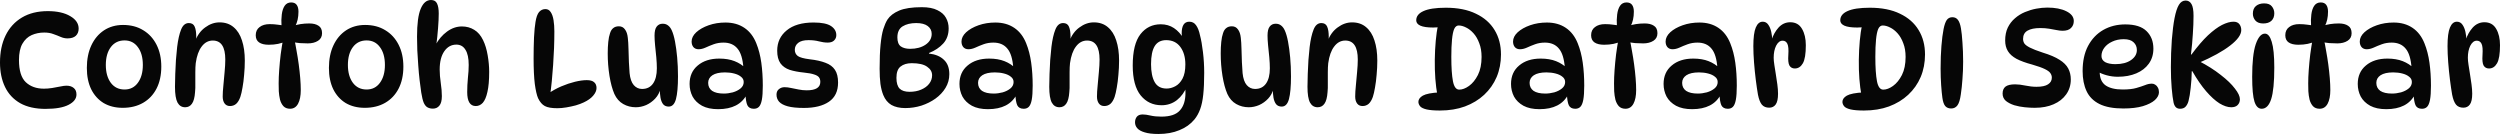 <svg version="1.1" xmlns="http://www.w3.org/2000/svg" xmlns:xlink="http://www.w3.org/1999/xlink" width="304.259" height="16.305" viewBox="0,0,304.259,16.305"><g transform="translate(-87.871,-171.847)"><g data-paper-data="{&quot;isPaintingLayer&quot;:true}" fill="#060606" fill-rule="nonzero" stroke="none" stroke-width="1" stroke-linecap="butt" stroke-linejoin="miter" stroke-miterlimit="10" stroke-dasharray="" stroke-dashoffset="0" style="mix-blend-mode: normal"><path d="M93.432,185.1c-1.243,0 -2.277,-0.231 -3.103,-0.693c-0.825,-0.473 -1.441,-1.133 -1.848,-1.98c-0.407,-0.847 -0.611,-1.837 -0.611,-2.971c0,-1.254 0.226,-2.349 0.677,-3.284c0.462,-0.946 1.128,-1.678 1.997,-2.195c0.869,-0.517 1.914,-0.776 3.136,-0.776c1.144,0 2.057,0.204 2.74,0.611c0.682,0.396 1.023,0.902 1.023,1.518c0,0.363 -0.116,0.655 -0.347,0.875c-0.231,0.209 -0.567,0.314 -1.007,0.314c-0.286,0 -0.567,-0.061 -0.842,-0.182c-0.275,-0.121 -0.572,-0.237 -0.891,-0.347c-0.308,-0.121 -0.677,-0.182 -1.106,-0.182c-0.55,0 -1.062,0.105 -1.535,0.314c-0.462,0.209 -0.836,0.561 -1.122,1.056c-0.275,0.484 -0.413,1.144 -0.413,1.98c0,1.265 0.275,2.162 0.825,2.69c0.561,0.528 1.298,0.792 2.211,0.792c0.319,0 0.655,-0.027 1.007,-0.083c0.352,-0.066 0.682,-0.127 0.99,-0.182c0.308,-0.066 0.556,-0.099 0.743,-0.099c0.374,0 0.671,0.093 0.891,0.281c0.22,0.176 0.33,0.44 0.33,0.792c0,0.506 -0.319,0.924 -0.957,1.254c-0.638,0.33 -1.568,0.495 -2.789,0.495zM102.797,184.968c-0.88,0 -1.65,-0.193 -2.31,-0.578c-0.649,-0.396 -1.155,-0.957 -1.518,-1.683c-0.352,-0.726 -0.528,-1.59 -0.528,-2.591c0,-1.045 0.182,-1.958 0.545,-2.74c0.363,-0.781 0.875,-1.392 1.535,-1.832c0.671,-0.44 1.447,-0.66 2.327,-0.66c0.946,0 1.766,0.215 2.459,0.644c0.693,0.418 1.232,1.007 1.617,1.766c0.385,0.759 0.578,1.645 0.578,2.657c0,1.034 -0.193,1.925 -0.578,2.674c-0.385,0.748 -0.93,1.326 -1.634,1.733c-0.704,0.407 -1.535,0.611 -2.492,0.611zM103.028,182.74c0.682,0 1.221,-0.27 1.617,-0.809c0.407,-0.55 0.611,-1.276 0.611,-2.178c0,-0.913 -0.204,-1.639 -0.611,-2.178c-0.396,-0.539 -0.935,-0.809 -1.617,-0.809c-0.704,0 -1.26,0.27 -1.667,0.809c-0.407,0.539 -0.611,1.265 -0.611,2.178c0,0.902 0.203,1.628 0.611,2.178c0.407,0.539 0.963,0.809 1.667,0.809zM110.849,174.653c0.352,0 0.589,0.143 0.71,0.429c0.132,0.286 0.198,0.71 0.198,1.271c0,0.132 -0.011,0.275 -0.033,0.429c-0.011,0.143 -0.033,0.275 -0.066,0.396l-0.033,-0.33c0.264,-0.715 0.671,-1.271 1.221,-1.667c0.55,-0.407 1.133,-0.611 1.749,-0.611c0.682,0 1.249,0.193 1.7,0.578c0.462,0.385 0.803,0.924 1.023,1.617c0.231,0.693 0.347,1.513 0.347,2.459c0,0.583 -0.027,1.161 -0.083,1.733c-0.044,0.561 -0.11,1.078 -0.198,1.551c-0.077,0.462 -0.165,0.842 -0.264,1.139c-0.132,0.374 -0.303,0.655 -0.512,0.842c-0.209,0.176 -0.457,0.264 -0.743,0.264c-0.286,0 -0.506,-0.105 -0.66,-0.314c-0.154,-0.209 -0.231,-0.49 -0.231,-0.842c0,-0.374 0.027,-0.825 0.083,-1.353c0.055,-0.539 0.105,-1.084 0.149,-1.634c0.055,-0.561 0.083,-1.067 0.083,-1.518c0,-1.54 -0.506,-2.31 -1.518,-2.31c-0.539,0 -0.99,0.242 -1.353,0.726c-0.363,0.473 -0.605,1.15 -0.726,2.03c-0.033,0.297 -0.05,0.666 -0.05,1.106c0,0.44 0,0.88 0,1.32c0.011,0.429 0,0.792 -0.033,1.089c-0.044,0.66 -0.171,1.133 -0.38,1.419c-0.198,0.286 -0.473,0.429 -0.825,0.429c-0.407,0 -0.715,-0.187 -0.924,-0.561c-0.209,-0.385 -0.314,-1.029 -0.314,-1.931c0,-0.462 0.011,-0.979 0.033,-1.551c0.022,-0.572 0.05,-1.144 0.083,-1.716c0.044,-0.583 0.093,-1.111 0.149,-1.584c0.11,-0.891 0.27,-1.595 0.479,-2.112c0.209,-0.528 0.523,-0.792 0.941,-0.792zM122.462,174.983h-0.33c-0.033,-0.484 -0.022,-0.941 0.033,-1.37c0.055,-0.44 0.17,-0.792 0.347,-1.056c0.187,-0.275 0.451,-0.413 0.792,-0.413c0.308,0 0.534,0.099 0.677,0.297c0.143,0.198 0.215,0.473 0.215,0.825c0,0.693 -0.132,1.287 -0.396,1.782l-0.297,-0.033c0.594,-0.209 1.265,-0.314 2.013,-0.314c0.473,0 0.847,0.094 1.122,0.281c0.286,0.176 0.429,0.479 0.429,0.908c0,0.407 -0.165,0.715 -0.495,0.924c-0.33,0.209 -0.743,0.314 -1.238,0.314c-0.297,0 -0.616,-0.011 -0.957,-0.033c-0.33,-0.033 -0.655,-0.083 -0.974,-0.149l0.281,-0.347c0.099,0.418 0.193,0.897 0.281,1.436c0.099,0.528 0.187,1.078 0.264,1.65c0.077,0.572 0.137,1.128 0.182,1.667c0.044,0.539 0.066,1.023 0.066,1.452c0,0.704 -0.11,1.26 -0.33,1.667c-0.22,0.407 -0.545,0.611 -0.974,0.611c-0.341,0 -0.611,-0.105 -0.809,-0.314c-0.187,-0.209 -0.325,-0.473 -0.413,-0.792c-0.077,-0.33 -0.127,-0.671 -0.149,-1.023c-0.011,-0.352 -0.017,-0.671 -0.017,-0.957c0,-0.484 0.022,-1.029 0.066,-1.634c0.044,-0.616 0.104,-1.249 0.182,-1.898c0.088,-0.649 0.187,-1.276 0.297,-1.881l0.33,0.281c-0.561,0.286 -1.254,0.429 -2.079,0.429c-0.506,0 -0.897,-0.094 -1.172,-0.281c-0.275,-0.187 -0.413,-0.479 -0.413,-0.875c0,-0.429 0.154,-0.759 0.462,-0.99c0.308,-0.242 0.721,-0.363 1.238,-0.363c0.341,0 0.66,0.022 0.957,0.066c0.308,0.033 0.578,0.077 0.809,0.132zM132.258,184.968c-0.88,0 -1.65,-0.193 -2.31,-0.578c-0.649,-0.396 -1.155,-0.957 -1.518,-1.683c-0.352,-0.726 -0.528,-1.59 -0.528,-2.591c0,-1.045 0.182,-1.958 0.545,-2.74c0.363,-0.781 0.875,-1.392 1.535,-1.832c0.671,-0.44 1.447,-0.66 2.327,-0.66c0.946,0 1.766,0.215 2.459,0.644c0.693,0.418 1.232,1.007 1.617,1.766c0.385,0.759 0.578,1.645 0.578,2.657c0,1.034 -0.193,1.925 -0.578,2.674c-0.385,0.748 -0.93,1.326 -1.634,1.733c-0.704,0.407 -1.535,0.611 -2.492,0.611zM132.489,182.74c0.682,0 1.221,-0.27 1.617,-0.809c0.407,-0.55 0.611,-1.276 0.611,-2.178c0,-0.913 -0.204,-1.639 -0.611,-2.178c-0.396,-0.539 -0.935,-0.809 -1.617,-0.809c-0.704,0 -1.26,0.27 -1.667,0.809c-0.407,0.539 -0.611,1.265 -0.611,2.178c0,0.902 0.204,1.628 0.611,2.178c0.407,0.539 0.963,0.809 1.667,0.809zM140.326,171.847c0.352,0 0.594,0.138 0.726,0.413c0.143,0.275 0.215,0.688 0.215,1.238c0,0.473 -0.027,1.067 -0.083,1.782c-0.055,0.715 -0.127,1.403 -0.215,2.063h-0.099c0.363,-0.682 0.831,-1.232 1.403,-1.65c0.572,-0.418 1.177,-0.627 1.815,-0.627c0.561,0 1.062,0.138 1.502,0.413c0.44,0.264 0.798,0.682 1.073,1.254c0.253,0.517 0.44,1.133 0.561,1.848c0.121,0.704 0.182,1.375 0.182,2.013c0,1.023 -0.071,1.837 -0.215,2.443c-0.132,0.605 -0.319,1.045 -0.561,1.32c-0.242,0.264 -0.528,0.396 -0.858,0.396c-0.693,0 -1.04,-0.567 -1.04,-1.7c0,-0.55 0.028,-1.117 0.083,-1.7c0.066,-0.583 0.099,-1.117 0.099,-1.601c0,-0.825 -0.132,-1.441 -0.396,-1.848c-0.253,-0.418 -0.622,-0.627 -1.106,-0.627c-0.605,0 -1.095,0.27 -1.469,0.809c-0.374,0.539 -0.561,1.282 -0.561,2.228c0,0.495 0.044,1.04 0.132,1.634c0.088,0.583 0.132,1.117 0.132,1.601c0,0.539 -0.104,0.93 -0.314,1.172c-0.198,0.231 -0.457,0.347 -0.776,0.347c-0.242,0 -0.457,-0.05 -0.644,-0.149c-0.176,-0.088 -0.33,-0.27 -0.462,-0.545c-0.121,-0.286 -0.226,-0.71 -0.314,-1.271c-0.066,-0.429 -0.132,-0.93 -0.198,-1.502c-0.066,-0.572 -0.121,-1.172 -0.165,-1.799c-0.044,-0.627 -0.083,-1.238 -0.116,-1.832c-0.022,-0.605 -0.033,-1.155 -0.033,-1.65c0,-1.562 0.149,-2.696 0.446,-3.4c0.297,-0.715 0.715,-1.073 1.254,-1.073zM155.683,185.017c-0.671,0 -1.172,-0.088 -1.502,-0.264c-0.33,-0.176 -0.605,-0.495 -0.825,-0.957c-0.154,-0.352 -0.286,-0.924 -0.396,-1.716c-0.099,-0.803 -0.149,-1.843 -0.149,-3.119c0,-0.891 0.017,-1.744 0.05,-2.558c0.044,-0.814 0.104,-1.441 0.182,-1.881c0.088,-0.561 0.231,-0.963 0.429,-1.205c0.209,-0.242 0.468,-0.363 0.776,-0.363c0.275,0 0.49,0.121 0.644,0.363c0.165,0.242 0.281,0.572 0.347,0.99c0.066,0.407 0.099,0.858 0.099,1.353c0,1.342 -0.05,2.701 -0.149,4.076c-0.088,1.375 -0.215,2.641 -0.38,3.796l-0.215,-0.297c0.495,-0.341 1.023,-0.633 1.584,-0.875c0.572,-0.242 1.128,-0.429 1.667,-0.561c0.55,-0.132 1.029,-0.198 1.436,-0.198c0.407,0 0.704,0.083 0.891,0.248c0.198,0.165 0.297,0.402 0.297,0.71c0,0.308 -0.138,0.622 -0.413,0.941c-0.264,0.308 -0.644,0.578 -1.139,0.809c-0.275,0.132 -0.6,0.253 -0.974,0.363c-0.374,0.099 -0.759,0.182 -1.155,0.248c-0.385,0.066 -0.754,0.099 -1.106,0.099zM169.261,184.819c-0.297,0 -0.528,-0.099 -0.693,-0.297c-0.154,-0.209 -0.259,-0.473 -0.314,-0.792c-0.055,-0.33 -0.083,-0.677 -0.083,-1.04l0.083,-0.066c-0.11,0.473 -0.325,0.88 -0.644,1.221c-0.319,0.341 -0.688,0.605 -1.106,0.792c-0.418,0.176 -0.836,0.264 -1.254,0.264c-0.561,0 -1.073,-0.132 -1.535,-0.396c-0.462,-0.264 -0.82,-0.671 -1.073,-1.221c-0.253,-0.583 -0.451,-1.315 -0.594,-2.195c-0.143,-0.891 -0.215,-1.804 -0.215,-2.74c0,-0.506 0.022,-0.974 0.066,-1.403c0.044,-0.429 0.116,-0.781 0.215,-1.056c0.088,-0.286 0.22,-0.495 0.396,-0.627c0.176,-0.143 0.402,-0.215 0.677,-0.215c0.319,0 0.567,0.127 0.743,0.38c0.187,0.242 0.303,0.583 0.347,1.023c0.044,0.363 0.072,0.814 0.083,1.353c0.022,0.528 0.039,1.062 0.05,1.601c0.022,0.528 0.05,0.974 0.083,1.337c0.066,0.66 0.237,1.15 0.512,1.469c0.275,0.308 0.611,0.462 1.007,0.462c0.583,0 1.029,-0.22 1.337,-0.66c0.308,-0.44 0.462,-1.056 0.462,-1.848c0,-0.396 -0.022,-0.842 -0.066,-1.337c-0.044,-0.506 -0.093,-0.996 -0.149,-1.469c-0.044,-0.473 -0.066,-0.864 -0.066,-1.172c0,-0.517 0.088,-0.886 0.264,-1.106c0.176,-0.231 0.418,-0.347 0.726,-0.347c0.264,0 0.484,0.072 0.66,0.215c0.187,0.143 0.336,0.341 0.446,0.594c0.153,0.33 0.286,0.781 0.396,1.353c0.11,0.572 0.198,1.221 0.264,1.947c0.066,0.726 0.099,1.491 0.099,2.294c0,1.232 -0.083,2.156 -0.248,2.773c-0.165,0.605 -0.457,0.908 -0.875,0.908zM179.603,185.083c-0.375,0 -0.633,-0.143 -0.776,-0.429c-0.132,-0.297 -0.21,-0.765 -0.231,-1.403l0.165,0.083c-0.616,1.199 -1.782,1.799 -3.499,1.799c-0.781,0 -1.431,-0.138 -1.947,-0.413c-0.517,-0.286 -0.903,-0.66 -1.155,-1.122c-0.243,-0.473 -0.363,-0.985 -0.363,-1.535c0,-0.946 0.33,-1.694 0.99,-2.244c0.66,-0.561 1.535,-0.842 2.624,-0.842c0.715,0 1.337,0.105 1.865,0.314c0.528,0.209 0.979,0.501 1.353,0.875l-0.281,-0.033c-0.078,-1.111 -0.319,-1.903 -0.726,-2.376c-0.396,-0.484 -0.963,-0.726 -1.7,-0.726c-0.429,0 -0.825,0.066 -1.188,0.198c-0.363,0.132 -0.699,0.27 -1.007,0.413c-0.297,0.132 -0.578,0.198 -0.842,0.198c-0.264,0 -0.474,-0.088 -0.627,-0.264c-0.144,-0.176 -0.215,-0.402 -0.215,-0.677c0,-0.396 0.186,-0.77 0.561,-1.122c0.385,-0.352 0.891,-0.638 1.518,-0.858c0.627,-0.22 1.309,-0.33 2.046,-0.33c0.891,0 1.655,0.215 2.294,0.644c0.638,0.429 1.122,1.056 1.452,1.881c0.286,0.704 0.489,1.491 0.611,2.36c0.12,0.869 0.181,1.799 0.181,2.789c0,0.748 -0.038,1.326 -0.115,1.733c-0.078,0.407 -0.198,0.693 -0.363,0.858c-0.154,0.154 -0.363,0.231 -0.627,0.231zM175.956,183.235c0.363,0 0.731,-0.05 1.106,-0.149c0.374,-0.11 0.687,-0.27 0.941,-0.479c0.253,-0.209 0.38,-0.468 0.38,-0.776c0,-0.264 -0.111,-0.479 -0.33,-0.644c-0.21,-0.176 -0.49,-0.308 -0.842,-0.396c-0.342,-0.088 -0.71,-0.132 -1.106,-0.132c-0.672,0 -1.183,0.116 -1.535,0.347c-0.342,0.231 -0.512,0.539 -0.512,0.924c0,0.418 0.159,0.743 0.479,0.974c0.33,0.22 0.803,0.33 1.419,0.33zM186.897,174.587c0.979,0 1.683,0.143 2.112,0.429c0.429,0.286 0.644,0.655 0.644,1.106c0,0.264 -0.093,0.484 -0.281,0.66c-0.176,0.165 -0.429,0.248 -0.759,0.248c-0.341,0 -0.699,-0.05 -1.073,-0.149c-0.363,-0.099 -0.786,-0.149 -1.271,-0.149c-0.561,0 -0.979,0.11 -1.254,0.33c-0.275,0.22 -0.413,0.501 -0.413,0.842c0,0.319 0.121,0.572 0.363,0.759c0.253,0.176 0.732,0.308 1.436,0.396c0.781,0.088 1.425,0.231 1.931,0.429c0.517,0.187 0.902,0.473 1.155,0.858c0.253,0.374 0.38,0.891 0.38,1.551c0,1.045 -0.369,1.821 -1.106,2.327c-0.737,0.506 -1.755,0.759 -3.053,0.759c-0.825,0 -1.48,-0.066 -1.964,-0.198c-0.484,-0.132 -0.836,-0.319 -1.056,-0.561c-0.209,-0.242 -0.314,-0.528 -0.314,-0.858c0,-0.286 0.093,-0.506 0.281,-0.66c0.198,-0.165 0.429,-0.248 0.693,-0.248c0.253,0 0.522,0.033 0.809,0.099c0.286,0.055 0.588,0.116 0.908,0.182c0.319,0.066 0.649,0.099 0.99,0.099c1.1,0 1.65,-0.341 1.65,-1.023c0,-0.231 -0.055,-0.418 -0.165,-0.561c-0.11,-0.143 -0.308,-0.259 -0.594,-0.347c-0.286,-0.099 -0.704,-0.176 -1.254,-0.231c-0.66,-0.066 -1.232,-0.176 -1.716,-0.33c-0.484,-0.165 -0.858,-0.429 -1.122,-0.792c-0.264,-0.374 -0.396,-0.886 -0.396,-1.535c0,-1.023 0.385,-1.848 1.155,-2.476c0.77,-0.638 1.865,-0.957 3.284,-0.957zM198.06,185.001c-0.682,0 -1.249,-0.127 -1.7,-0.38c-0.441,-0.264 -0.771,-0.666 -0.99,-1.205c-0.154,-0.374 -0.27,-0.825 -0.347,-1.353c-0.066,-0.539 -0.099,-1.155 -0.099,-1.848c0,-1.188 0.038,-2.167 0.116,-2.938c0.077,-0.781 0.186,-1.408 0.33,-1.881c0.153,-0.484 0.324,-0.875 0.512,-1.172c0.297,-0.451 0.77,-0.814 1.419,-1.089c0.649,-0.275 1.568,-0.413 2.756,-0.413c0.792,0 1.424,0.121 1.898,0.363c0.484,0.231 0.83,0.539 1.04,0.924c0.219,0.385 0.33,0.814 0.33,1.287c0,0.748 -0.22,1.364 -0.66,1.848c-0.441,0.484 -1.018,0.869 -1.733,1.155v0.066c0.781,0.088 1.386,0.341 1.815,0.759c0.44,0.407 0.66,0.99 0.66,1.749c0,0.605 -0.154,1.161 -0.462,1.667c-0.297,0.495 -0.705,0.93 -1.221,1.304c-0.507,0.363 -1.079,0.649 -1.716,0.858c-0.639,0.198 -1.287,0.297 -1.947,0.297zM198.571,183.02c0.528,0 0.995,-0.088 1.403,-0.264c0.418,-0.176 0.743,-0.413 0.974,-0.71c0.242,-0.308 0.363,-0.655 0.363,-1.04c0,-0.418 -0.204,-0.765 -0.611,-1.04c-0.396,-0.286 -1.018,-0.429 -1.865,-0.429c-0.573,0 -1.029,0.138 -1.37,0.413c-0.33,0.264 -0.495,0.721 -0.495,1.37c0,0.616 0.132,1.056 0.396,1.32c0.264,0.253 0.665,0.38 1.205,0.38zM198.637,177.789c0.748,0 1.37,-0.165 1.865,-0.495c0.506,-0.341 0.759,-0.781 0.759,-1.32c0,-0.396 -0.16,-0.715 -0.479,-0.957c-0.319,-0.242 -0.787,-0.363 -1.403,-0.363c-0.672,0 -1.221,0.132 -1.65,0.396c-0.429,0.264 -0.644,0.715 -0.644,1.353c0,0.517 0.137,0.88 0.413,1.089c0.286,0.198 0.665,0.297 1.139,0.297zM212.448,185.083c-0.374,0 -0.632,-0.143 -0.776,-0.429c-0.132,-0.297 -0.209,-0.765 -0.231,-1.403l0.165,0.083c-0.616,1.199 -1.782,1.799 -3.499,1.799c-0.781,0 -1.43,-0.138 -1.947,-0.413c-0.517,-0.286 -0.902,-0.66 -1.155,-1.122c-0.242,-0.473 -0.363,-0.985 -0.363,-1.535c0,-0.946 0.33,-1.694 0.99,-2.244c0.66,-0.561 1.535,-0.842 2.624,-0.842c0.715,0 1.337,0.105 1.865,0.314c0.528,0.209 0.979,0.501 1.353,0.875l-0.281,-0.033c-0.077,-1.111 -0.319,-1.903 -0.726,-2.376c-0.396,-0.484 -0.962,-0.726 -1.7,-0.726c-0.429,0 -0.825,0.066 -1.188,0.198c-0.363,0.132 -0.698,0.27 -1.007,0.413c-0.297,0.132 -0.578,0.198 -0.842,0.198c-0.264,0 -0.473,-0.088 -0.627,-0.264c-0.143,-0.176 -0.215,-0.402 -0.215,-0.677c0,-0.396 0.187,-0.77 0.561,-1.122c0.385,-0.352 0.891,-0.638 1.518,-0.858c0.627,-0.22 1.31,-0.33 2.046,-0.33c0.891,0 1.656,0.215 2.294,0.644c0.639,0.429 1.122,1.056 1.452,1.881c0.286,0.704 0.49,1.491 0.611,2.36c0.121,0.869 0.182,1.799 0.182,2.789c0,0.748 -0.038,1.326 -0.116,1.733c-0.077,0.407 -0.198,0.693 -0.363,0.858c-0.153,0.154 -0.363,0.231 -0.627,0.231zM208.801,183.235c0.363,0 0.732,-0.05 1.106,-0.149c0.375,-0.11 0.688,-0.27 0.941,-0.479c0.253,-0.209 0.38,-0.468 0.38,-0.776c0,-0.264 -0.11,-0.479 -0.33,-0.644c-0.209,-0.176 -0.489,-0.308 -0.842,-0.396c-0.341,-0.088 -0.71,-0.132 -1.106,-0.132c-0.671,0 -1.182,0.116 -1.535,0.347c-0.341,0.231 -0.512,0.539 -0.512,0.924c0,0.418 0.16,0.743 0.479,0.974c0.33,0.22 0.804,0.33 1.419,0.33zM217.251,174.653c0.352,0 0.588,0.143 0.71,0.429c0.132,0.286 0.198,0.71 0.198,1.271c0,0.132 -0.012,0.275 -0.033,0.429c-0.012,0.143 -0.033,0.275 -0.066,0.396l-0.033,-0.33c0.264,-0.715 0.671,-1.271 1.221,-1.667c0.55,-0.407 1.133,-0.611 1.749,-0.611c0.682,0 1.248,0.193 1.7,0.578c0.462,0.385 0.803,0.924 1.023,1.617c0.231,0.693 0.347,1.513 0.347,2.459c0,0.583 -0.028,1.161 -0.083,1.733c-0.045,0.561 -0.111,1.078 -0.198,1.551c-0.078,0.462 -0.165,0.842 -0.264,1.139c-0.132,0.374 -0.303,0.655 -0.512,0.842c-0.21,0.176 -0.457,0.264 -0.743,0.264c-0.286,0 -0.507,-0.105 -0.66,-0.314c-0.154,-0.209 -0.231,-0.49 -0.231,-0.842c0,-0.374 0.027,-0.825 0.083,-1.353c0.054,-0.539 0.104,-1.084 0.149,-1.634c0.054,-0.561 0.083,-1.067 0.083,-1.518c0,-1.54 -0.507,-2.31 -1.518,-2.31c-0.54,0 -0.99,0.242 -1.353,0.726c-0.363,0.473 -0.606,1.15 -0.726,2.03c-0.033,0.297 -0.05,0.666 -0.05,1.106c0,0.44 0,0.88 0,1.32c0.011,0.429 0,0.792 -0.033,1.089c-0.045,0.66 -0.171,1.133 -0.38,1.419c-0.198,0.286 -0.474,0.429 -0.825,0.429c-0.408,0 -0.715,-0.187 -0.924,-0.561c-0.21,-0.385 -0.314,-1.029 -0.314,-1.931c0,-0.462 0.011,-0.979 0.033,-1.551c0.021,-0.572 0.05,-1.144 0.083,-1.716c0.044,-0.583 0.093,-1.111 0.149,-1.584c0.11,-0.891 0.269,-1.595 0.479,-2.112c0.209,-0.528 0.522,-0.792 0.941,-0.792zM229.227,184.654c-1.034,0 -1.876,-0.396 -2.525,-1.188c-0.649,-0.803 -0.974,-2.019 -0.974,-3.647c0,-1.738 0.314,-3.009 0.941,-3.812c0.627,-0.803 1.452,-1.205 2.476,-1.205c0.605,0 1.139,0.154 1.601,0.462c0.462,0.308 0.858,0.743 1.188,1.304l-0.132,0.231c-0.033,-0.154 -0.06,-0.319 -0.083,-0.495c-0.022,-0.176 -0.033,-0.308 -0.033,-0.396c0,-0.451 0.072,-0.798 0.215,-1.04c0.154,-0.253 0.39,-0.38 0.71,-0.38c0.352,0 0.627,0.143 0.825,0.429c0.209,0.286 0.369,0.693 0.479,1.221c0.143,0.539 0.264,1.227 0.363,2.063c0.099,0.825 0.149,1.661 0.149,2.509c0,1.056 -0.039,1.942 -0.116,2.657c-0.077,0.715 -0.204,1.309 -0.38,1.782c-0.176,0.473 -0.407,0.886 -0.693,1.238c-0.473,0.572 -1.083,1.007 -1.832,1.304c-0.737,0.308 -1.59,0.462 -2.558,0.462c-0.693,0 -1.248,-0.066 -1.667,-0.198c-0.418,-0.121 -0.72,-0.292 -0.908,-0.512c-0.176,-0.209 -0.264,-0.446 -0.264,-0.71c0,-0.275 0.077,-0.506 0.231,-0.693c0.154,-0.176 0.385,-0.264 0.693,-0.264c0.275,0 0.594,0.044 0.957,0.132c0.374,0.088 0.814,0.132 1.32,0.132c1.067,0 1.821,-0.253 2.261,-0.759c0.451,-0.495 0.677,-1.21 0.677,-2.145c0,-0.253 -0.017,-0.55 -0.05,-0.891l0.231,0.083c-0.275,0.704 -0.682,1.271 -1.221,1.7c-0.539,0.418 -1.166,0.627 -1.881,0.627zM229.855,182.624c0.352,0 0.704,-0.093 1.056,-0.281c0.352,-0.187 0.644,-0.495 0.875,-0.924c0.231,-0.429 0.347,-1.007 0.347,-1.733c0,-0.869 -0.204,-1.579 -0.611,-2.129c-0.407,-0.55 -0.979,-0.825 -1.716,-0.825c-0.638,0 -1.106,0.242 -1.403,0.726c-0.297,0.484 -0.446,1.216 -0.446,2.195c0,0.935 0.149,1.667 0.446,2.195c0.297,0.517 0.781,0.776 1.452,0.776zM243.865,184.819c-0.297,0 -0.528,-0.099 -0.693,-0.297c-0.154,-0.209 -0.259,-0.473 -0.314,-0.792c-0.055,-0.33 -0.083,-0.677 -0.083,-1.04l0.083,-0.066c-0.111,0.473 -0.325,0.88 -0.644,1.221c-0.319,0.341 -0.688,0.605 -1.106,0.792c-0.418,0.176 -0.837,0.264 -1.254,0.264c-0.561,0 -1.073,-0.132 -1.535,-0.396c-0.462,-0.264 -0.82,-0.671 -1.073,-1.221c-0.253,-0.583 -0.451,-1.315 -0.594,-2.195c-0.144,-0.891 -0.215,-1.804 -0.215,-2.74c0,-0.506 0.021,-0.974 0.066,-1.403c0.044,-0.429 0.116,-0.781 0.215,-1.056c0.087,-0.286 0.219,-0.495 0.396,-0.627c0.176,-0.143 0.401,-0.215 0.677,-0.215c0.319,0 0.566,0.127 0.743,0.38c0.186,0.242 0.302,0.583 0.347,1.023c0.044,0.363 0.071,0.814 0.083,1.353c0.021,0.528 0.038,1.062 0.05,1.601c0.021,0.528 0.05,0.974 0.083,1.337c0.066,0.66 0.236,1.15 0.512,1.469c0.275,0.308 0.611,0.462 1.007,0.462c0.583,0 1.028,-0.22 1.337,-0.66c0.308,-0.44 0.462,-1.056 0.462,-1.848c0,-0.396 -0.022,-0.842 -0.066,-1.337c-0.045,-0.506 -0.094,-0.996 -0.149,-1.469c-0.045,-0.473 -0.066,-0.864 -0.066,-1.172c0,-0.517 0.087,-0.886 0.264,-1.106c0.176,-0.231 0.418,-0.347 0.726,-0.347c0.264,0 0.484,0.072 0.66,0.215c0.186,0.143 0.335,0.341 0.446,0.594c0.153,0.33 0.286,0.781 0.396,1.353c0.11,0.572 0.198,1.221 0.264,1.947c0.066,0.726 0.099,1.491 0.099,2.294c0,1.232 -0.083,2.156 -0.248,2.773c-0.165,0.605 -0.457,0.908 -0.875,0.908zM248.678,174.653c0.352,0 0.588,0.143 0.71,0.429c0.132,0.286 0.198,0.71 0.198,1.271c0,0.132 -0.012,0.275 -0.033,0.429c-0.012,0.143 -0.033,0.275 -0.066,0.396l-0.033,-0.33c0.264,-0.715 0.671,-1.271 1.221,-1.667c0.55,-0.407 1.133,-0.611 1.749,-0.611c0.682,0 1.248,0.193 1.7,0.578c0.462,0.385 0.803,0.924 1.023,1.617c0.231,0.693 0.347,1.513 0.347,2.459c0,0.583 -0.028,1.161 -0.083,1.733c-0.045,0.561 -0.111,1.078 -0.198,1.551c-0.078,0.462 -0.165,0.842 -0.264,1.139c-0.132,0.374 -0.303,0.655 -0.512,0.842c-0.21,0.176 -0.457,0.264 -0.743,0.264c-0.286,0 -0.507,-0.105 -0.66,-0.314c-0.154,-0.209 -0.231,-0.49 -0.231,-0.842c0,-0.374 0.027,-0.825 0.083,-1.353c0.054,-0.539 0.104,-1.084 0.149,-1.634c0.054,-0.561 0.083,-1.067 0.083,-1.518c0,-1.54 -0.507,-2.31 -1.518,-2.31c-0.54,0 -0.99,0.242 -1.353,0.726c-0.363,0.473 -0.606,1.15 -0.726,2.03c-0.033,0.297 -0.05,0.666 -0.05,1.106c0,0.44 0,0.88 0,1.32c0.011,0.429 0,0.792 -0.033,1.089c-0.045,0.66 -0.171,1.133 -0.38,1.419c-0.198,0.286 -0.474,0.429 -0.825,0.429c-0.408,0 -0.715,-0.187 -0.924,-0.561c-0.21,-0.385 -0.314,-1.029 -0.314,-1.931c0,-0.462 0.011,-0.979 0.033,-1.551c0.021,-0.572 0.05,-1.144 0.083,-1.716c0.044,-0.583 0.093,-1.111 0.149,-1.584c0.11,-0.891 0.269,-1.595 0.479,-2.112c0.209,-0.528 0.522,-0.792 0.941,-0.792zM263.117,185.298c-0.693,0 -1.232,-0.044 -1.617,-0.132c-0.374,-0.088 -0.633,-0.209 -0.776,-0.363c-0.143,-0.165 -0.22,-0.347 -0.231,-0.545c0,-0.308 0.182,-0.567 0.545,-0.776c0.374,-0.209 1.056,-0.341 2.046,-0.396l-0.264,0.314c-0.121,-0.561 -0.209,-1.216 -0.264,-1.964c-0.055,-0.748 -0.077,-1.524 -0.066,-2.327c0.011,-0.803 0.05,-1.568 0.116,-2.294c0.066,-0.737 0.159,-1.364 0.281,-1.881l1.436,-0.099c-0.242,0.099 -0.545,0.187 -0.908,0.264c-0.363,0.066 -0.737,0.099 -1.122,0.099c-0.704,0 -1.227,-0.077 -1.568,-0.231c-0.33,-0.154 -0.495,-0.369 -0.495,-0.644c0,-0.484 0.291,-0.858 0.875,-1.122c0.594,-0.275 1.502,-0.413 2.723,-0.413c1.452,0 2.674,0.242 3.664,0.726c1.001,0.473 1.76,1.139 2.277,1.997c0.517,0.847 0.776,1.837 0.776,2.971c0,0.99 -0.176,1.903 -0.528,2.74c-0.352,0.825 -0.858,1.546 -1.518,2.162c-0.649,0.605 -1.43,1.078 -2.343,1.419c-0.902,0.33 -1.914,0.495 -3.037,0.495zM265.461,182.756c0.374,0 0.77,-0.149 1.188,-0.446c0.429,-0.308 0.792,-0.754 1.089,-1.337c0.297,-0.594 0.446,-1.326 0.446,-2.195c0,-0.638 -0.093,-1.194 -0.281,-1.667c-0.176,-0.484 -0.407,-0.886 -0.693,-1.205c-0.286,-0.319 -0.588,-0.556 -0.908,-0.71c-0.319,-0.165 -0.621,-0.248 -0.908,-0.248c-0.231,0 -0.413,0.143 -0.545,0.429c-0.121,0.286 -0.209,0.715 -0.264,1.287c-0.055,0.561 -0.083,1.26 -0.083,2.096c0,1.298 0.066,2.288 0.198,2.971c0.132,0.682 0.385,1.023 0.759,1.023zM279.574,185.083c-0.374,0 -0.633,-0.143 -0.776,-0.429c-0.132,-0.297 -0.209,-0.765 -0.231,-1.403l0.165,0.083c-0.616,1.199 -1.782,1.799 -3.499,1.799c-0.781,0 -1.43,-0.138 -1.947,-0.413c-0.517,-0.286 -0.902,-0.66 -1.155,-1.122c-0.242,-0.473 -0.363,-0.985 -0.363,-1.535c0,-0.946 0.33,-1.694 0.99,-2.244c0.66,-0.561 1.535,-0.842 2.624,-0.842c0.715,0 1.337,0.105 1.865,0.314c0.528,0.209 0.979,0.501 1.353,0.875l-0.281,-0.033c-0.077,-1.111 -0.319,-1.903 -0.726,-2.376c-0.396,-0.484 -0.963,-0.726 -1.7,-0.726c-0.429,0 -0.825,0.066 -1.188,0.198c-0.363,0.132 -0.699,0.27 -1.007,0.413c-0.297,0.132 -0.578,0.198 -0.842,0.198c-0.264,0 -0.473,-0.088 -0.627,-0.264c-0.143,-0.176 -0.215,-0.402 -0.215,-0.677c0,-0.396 0.187,-0.77 0.561,-1.122c0.385,-0.352 0.891,-0.638 1.518,-0.858c0.627,-0.22 1.31,-0.33 2.046,-0.33c0.891,0 1.656,0.215 2.294,0.644c0.638,0.429 1.122,1.056 1.452,1.881c0.286,0.704 0.489,1.491 0.611,2.36c0.121,0.869 0.182,1.799 0.182,2.789c0,0.748 -0.039,1.326 -0.116,1.733c-0.077,0.407 -0.198,0.693 -0.363,0.858c-0.154,0.154 -0.363,0.231 -0.627,0.231zM275.927,183.235c0.363,0 0.732,-0.05 1.106,-0.149c0.374,-0.11 0.687,-0.27 0.941,-0.479c0.253,-0.209 0.38,-0.468 0.38,-0.776c0,-0.264 -0.11,-0.479 -0.33,-0.644c-0.209,-0.176 -0.489,-0.308 -0.842,-0.396c-0.341,-0.088 -0.71,-0.132 -1.106,-0.132c-0.671,0 -1.182,0.116 -1.535,0.347c-0.341,0.231 -0.512,0.539 -0.512,0.924c0,0.418 0.159,0.743 0.479,0.974c0.33,0.22 0.803,0.33 1.419,0.33zM284.983,174.983h-0.33c-0.033,-0.484 -0.022,-0.941 0.033,-1.37c0.055,-0.44 0.171,-0.792 0.347,-1.056c0.187,-0.275 0.451,-0.413 0.792,-0.413c0.308,0 0.534,0.099 0.677,0.297c0.143,0.198 0.215,0.473 0.215,0.825c0,0.693 -0.132,1.287 -0.396,1.782l-0.297,-0.033c0.594,-0.209 1.265,-0.314 2.013,-0.314c0.473,0 0.847,0.094 1.122,0.281c0.286,0.176 0.429,0.479 0.429,0.908c0,0.407 -0.165,0.715 -0.495,0.924c-0.33,0.209 -0.743,0.314 -1.238,0.314c-0.297,0 -0.616,-0.011 -0.957,-0.033c-0.33,-0.033 -0.654,-0.083 -0.974,-0.149l0.281,-0.347c0.099,0.418 0.192,0.897 0.281,1.436c0.099,0.528 0.187,1.078 0.264,1.65c0.077,0.572 0.138,1.128 0.182,1.667c0.044,0.539 0.066,1.023 0.066,1.452c0,0.704 -0.11,1.26 -0.33,1.667c-0.22,0.407 -0.545,0.611 -0.974,0.611c-0.341,0 -0.611,-0.105 -0.809,-0.314c-0.187,-0.209 -0.324,-0.473 -0.413,-0.792c-0.077,-0.33 -0.126,-0.671 -0.149,-1.023c-0.011,-0.352 -0.017,-0.671 -0.017,-0.957c0,-0.484 0.022,-1.029 0.066,-1.634c0.044,-0.616 0.105,-1.249 0.182,-1.898c0.088,-0.649 0.187,-1.276 0.297,-1.881l0.33,0.281c-0.561,0.286 -1.254,0.429 -2.079,0.429c-0.506,0 -0.897,-0.094 -1.172,-0.281c-0.275,-0.187 -0.413,-0.479 -0.413,-0.875c0,-0.429 0.154,-0.759 0.462,-0.99c0.308,-0.242 0.72,-0.363 1.238,-0.363c0.341,0 0.66,0.022 0.957,0.066c0.308,0.033 0.578,0.077 0.809,0.132zM298.141,185.083c-0.374,0 -0.633,-0.143 -0.776,-0.429c-0.132,-0.297 -0.209,-0.765 -0.231,-1.403l0.165,0.083c-0.616,1.199 -1.782,1.799 -3.499,1.799c-0.781,0 -1.43,-0.138 -1.947,-0.413c-0.517,-0.286 -0.902,-0.66 -1.155,-1.122c-0.242,-0.473 -0.363,-0.985 -0.363,-1.535c0,-0.946 0.33,-1.694 0.99,-2.244c0.66,-0.561 1.535,-0.842 2.624,-0.842c0.715,0 1.337,0.105 1.865,0.314c0.528,0.209 0.979,0.501 1.353,0.875l-0.281,-0.033c-0.077,-1.111 -0.319,-1.903 -0.726,-2.376c-0.396,-0.484 -0.963,-0.726 -1.7,-0.726c-0.429,0 -0.825,0.066 -1.188,0.198c-0.363,0.132 -0.699,0.27 -1.007,0.413c-0.297,0.132 -0.578,0.198 -0.842,0.198c-0.264,0 -0.473,-0.088 -0.627,-0.264c-0.143,-0.176 -0.215,-0.402 -0.215,-0.677c0,-0.396 0.187,-0.77 0.561,-1.122c0.385,-0.352 0.891,-0.638 1.518,-0.858c0.627,-0.22 1.31,-0.33 2.046,-0.33c0.891,0 1.656,0.215 2.294,0.644c0.638,0.429 1.122,1.056 1.452,1.881c0.286,0.704 0.489,1.491 0.611,2.36c0.121,0.869 0.182,1.799 0.182,2.789c0,0.748 -0.039,1.326 -0.116,1.733c-0.077,0.407 -0.198,0.693 -0.363,0.858c-0.154,0.154 -0.363,0.231 -0.627,0.231zM294.493,183.235c0.363,0 0.732,-0.05 1.106,-0.149c0.374,-0.11 0.687,-0.27 0.941,-0.479c0.253,-0.209 0.38,-0.468 0.38,-0.776c0,-0.264 -0.11,-0.479 -0.33,-0.644c-0.209,-0.176 -0.489,-0.308 -0.842,-0.396c-0.341,-0.088 -0.71,-0.132 -1.106,-0.132c-0.671,0 -1.182,0.116 -1.535,0.347c-0.341,0.231 -0.512,0.539 -0.512,0.924c0,0.418 0.159,0.743 0.479,0.974c0.33,0.22 0.803,0.33 1.419,0.33zM301.259,177.475c0,-1.056 0.099,-1.815 0.297,-2.277c0.198,-0.473 0.479,-0.71 0.842,-0.71c0.286,0 0.512,0.121 0.677,0.363c0.165,0.231 0.286,0.523 0.363,0.875c0.078,0.341 0.116,0.688 0.116,1.04l-0.083,-0.033c0.187,-0.594 0.474,-1.106 0.858,-1.535c0.396,-0.429 0.87,-0.644 1.419,-0.644c0.649,0 1.128,0.27 1.436,0.809c0.309,0.528 0.462,1.188 0.462,1.98c0,1.056 -0.12,1.793 -0.363,2.211c-0.242,0.418 -0.566,0.627 -0.974,0.627c-0.297,0 -0.517,-0.121 -0.66,-0.363c-0.132,-0.242 -0.176,-0.671 -0.132,-1.287c0.045,-0.649 0.006,-1.1 -0.116,-1.353c-0.12,-0.253 -0.314,-0.38 -0.578,-0.38c-0.319,0 -0.583,0.204 -0.792,0.611c-0.198,0.396 -0.297,0.886 -0.297,1.469c0,0.231 0.028,0.523 0.083,0.875c0.055,0.352 0.116,0.737 0.182,1.155c0.066,0.407 0.127,0.814 0.182,1.221c0.055,0.407 0.083,0.781 0.083,1.122c0,0.605 -0.093,1.04 -0.281,1.304c-0.186,0.264 -0.451,0.396 -0.792,0.396c-0.385,0 -0.682,-0.121 -0.891,-0.363c-0.209,-0.253 -0.368,-0.66 -0.479,-1.221c-0.087,-0.506 -0.176,-1.106 -0.264,-1.799c-0.087,-0.693 -0.159,-1.403 -0.215,-2.129c-0.054,-0.726 -0.083,-1.381 -0.083,-1.964zM314.723,185.298c-0.693,0 -1.232,-0.044 -1.617,-0.132c-0.374,-0.088 -0.633,-0.209 -0.776,-0.363c-0.143,-0.165 -0.22,-0.347 -0.231,-0.545c0,-0.308 0.182,-0.567 0.545,-0.776c0.374,-0.209 1.056,-0.341 2.046,-0.396l-0.264,0.314c-0.121,-0.561 -0.209,-1.216 -0.264,-1.964c-0.055,-0.748 -0.077,-1.524 -0.066,-2.327c0.011,-0.803 0.05,-1.568 0.116,-2.294c0.066,-0.737 0.159,-1.364 0.281,-1.881l1.436,-0.099c-0.242,0.099 -0.545,0.187 -0.908,0.264c-0.363,0.066 -0.737,0.099 -1.122,0.099c-0.704,0 -1.227,-0.077 -1.568,-0.231c-0.33,-0.154 -0.495,-0.369 -0.495,-0.644c0,-0.484 0.291,-0.858 0.875,-1.122c0.594,-0.275 1.502,-0.413 2.723,-0.413c1.452,0 2.674,0.242 3.664,0.726c1.001,0.473 1.76,1.139 2.277,1.997c0.517,0.847 0.776,1.837 0.776,2.971c0,0.99 -0.176,1.903 -0.528,2.74c-0.352,0.825 -0.858,1.546 -1.518,2.162c-0.649,0.605 -1.43,1.078 -2.343,1.419c-0.902,0.33 -1.914,0.495 -3.037,0.495zM317.066,182.756c0.374,0 0.77,-0.149 1.188,-0.446c0.429,-0.308 0.792,-0.754 1.089,-1.337c0.297,-0.594 0.446,-1.326 0.446,-2.195c0,-0.638 -0.093,-1.194 -0.281,-1.667c-0.176,-0.484 -0.407,-0.886 -0.693,-1.205c-0.286,-0.319 -0.588,-0.556 -0.908,-0.71c-0.319,-0.165 -0.621,-0.248 -0.908,-0.248c-0.231,0 -0.413,0.143 -0.545,0.429c-0.121,0.286 -0.209,0.715 -0.264,1.287c-0.055,0.561 -0.083,1.26 -0.083,2.096c0,1.298 0.066,2.288 0.198,2.971c0.132,0.682 0.385,1.023 0.759,1.023zM325.486,173.943c0.286,0 0.512,0.11 0.677,0.33c0.165,0.22 0.286,0.561 0.363,1.023c0.077,0.44 0.138,1.018 0.182,1.733c0.055,0.704 0.083,1.48 0.083,2.327c0,0.737 -0.027,1.441 -0.083,2.112c-0.044,0.66 -0.11,1.282 -0.198,1.865c-0.088,0.638 -0.225,1.084 -0.413,1.337c-0.187,0.253 -0.44,0.38 -0.759,0.38c-0.308,0 -0.55,-0.099 -0.726,-0.297c-0.165,-0.198 -0.281,-0.534 -0.347,-1.007c-0.055,-0.396 -0.105,-0.908 -0.149,-1.535c-0.044,-0.638 -0.066,-1.315 -0.066,-2.03c0,-1.012 0.033,-1.925 0.099,-2.74c0.066,-0.825 0.154,-1.513 0.264,-2.063c0.099,-0.495 0.225,-0.858 0.38,-1.089c0.165,-0.231 0.396,-0.347 0.693,-0.347zM335.521,184.968c-0.363,0 -0.77,-0.022 -1.221,-0.066c-0.44,-0.044 -0.869,-0.127 -1.287,-0.248c-0.407,-0.132 -0.748,-0.308 -1.023,-0.528c-0.264,-0.231 -0.396,-0.528 -0.396,-0.891c0,-0.374 0.116,-0.655 0.347,-0.842c0.242,-0.187 0.633,-0.281 1.172,-0.281c0.374,0 0.792,0.05 1.254,0.149c0.473,0.099 0.924,0.149 1.353,0.149c0.638,0 1.106,-0.099 1.403,-0.297c0.308,-0.198 0.462,-0.468 0.462,-0.809c0,-0.209 -0.06,-0.396 -0.182,-0.561c-0.11,-0.165 -0.336,-0.33 -0.677,-0.495c-0.341,-0.165 -0.852,-0.347 -1.535,-0.545c-0.781,-0.209 -1.414,-0.44 -1.898,-0.693c-0.484,-0.264 -0.836,-0.578 -1.056,-0.941c-0.22,-0.363 -0.33,-0.792 -0.33,-1.287c0,-0.605 0.105,-1.128 0.314,-1.568c0.22,-0.451 0.512,-0.831 0.875,-1.139c0.363,-0.319 0.77,-0.572 1.221,-0.759c0.451,-0.187 0.908,-0.325 1.37,-0.413c0.473,-0.088 0.924,-0.132 1.353,-0.132c0.946,0 1.716,0.149 2.31,0.446c0.605,0.297 0.908,0.693 0.908,1.188c0,0.352 -0.116,0.638 -0.347,0.858c-0.22,0.22 -0.561,0.33 -1.023,0.33c-0.198,0 -0.435,-0.028 -0.71,-0.083c-0.275,-0.055 -0.578,-0.11 -0.908,-0.165c-0.33,-0.055 -0.693,-0.083 -1.089,-0.083c-0.671,0 -1.188,0.105 -1.551,0.314c-0.363,0.209 -0.545,0.545 -0.545,1.007c0,0.198 0.05,0.38 0.149,0.545c0.11,0.165 0.336,0.336 0.677,0.512c0.341,0.176 0.864,0.38 1.568,0.611c0.869,0.264 1.551,0.556 2.046,0.875c0.495,0.308 0.847,0.66 1.056,1.056c0.209,0.396 0.314,0.842 0.314,1.337c0,0.682 -0.187,1.287 -0.561,1.815c-0.363,0.517 -0.875,0.919 -1.535,1.205c-0.649,0.286 -1.409,0.429 -2.277,0.429zM346.301,185.05c-1.221,0 -2.195,-0.182 -2.921,-0.545c-0.726,-0.363 -1.249,-0.886 -1.568,-1.568c-0.319,-0.682 -0.479,-1.496 -0.479,-2.443c0,-1.199 0.219,-2.217 0.66,-3.053c0.451,-0.847 1.067,-1.496 1.848,-1.947c0.792,-0.451 1.688,-0.677 2.69,-0.677c1.177,0 2.041,0.275 2.591,0.825c0.55,0.539 0.825,1.249 0.825,2.129c0,0.704 -0.187,1.315 -0.561,1.832c-0.363,0.506 -0.87,0.897 -1.518,1.172c-0.649,0.275 -1.398,0.413 -2.244,0.413c-0.474,0 -0.93,-0.06 -1.37,-0.182c-0.441,-0.121 -0.837,-0.286 -1.188,-0.495l0.396,-0.726c-0.033,0.264 -0.05,0.528 -0.05,0.792c0,0.77 0.242,1.326 0.726,1.667c0.484,0.33 1.172,0.495 2.063,0.495c0.693,0 1.248,-0.06 1.667,-0.182c0.418,-0.121 0.77,-0.237 1.056,-0.347c0.286,-0.121 0.566,-0.182 0.842,-0.182c0.153,0 0.291,0.044 0.413,0.132c0.132,0.077 0.236,0.193 0.314,0.347c0.087,0.154 0.132,0.341 0.132,0.561c0,0.33 -0.165,0.649 -0.495,0.957c-0.33,0.297 -0.82,0.545 -1.469,0.743c-0.639,0.187 -1.425,0.281 -2.36,0.281zM345.344,179.653c0.781,0 1.408,-0.165 1.881,-0.495c0.473,-0.33 0.71,-0.737 0.71,-1.221c0,-0.385 -0.132,-0.699 -0.396,-0.941c-0.253,-0.253 -0.655,-0.38 -1.205,-0.38c-0.517,0 -0.985,0.099 -1.403,0.297c-0.408,0.187 -0.726,0.435 -0.957,0.743c-0.231,0.308 -0.347,0.644 -0.347,1.007c0,0.319 0.149,0.567 0.446,0.743c0.308,0.165 0.731,0.248 1.271,0.248zM353.197,185.083c-0.209,0 -0.38,-0.06 -0.512,-0.182c-0.132,-0.132 -0.225,-0.319 -0.281,-0.561c-0.087,-0.407 -0.165,-0.996 -0.231,-1.766c-0.066,-0.77 -0.099,-1.623 -0.099,-2.558c0,-1.155 0.039,-2.266 0.116,-3.334c0.088,-1.067 0.198,-1.942 0.33,-2.624c0.144,-0.737 0.319,-1.276 0.528,-1.617c0.21,-0.352 0.484,-0.528 0.825,-0.528c0.309,0 0.545,0.143 0.71,0.429c0.165,0.275 0.248,0.754 0.248,1.436c0,0.682 -0.027,1.414 -0.083,2.195c-0.044,0.781 -0.12,1.617 -0.231,2.509h0.066c0.715,-0.968 1.381,-1.744 1.997,-2.327c0.627,-0.583 1.2,-1.007 1.716,-1.271c0.528,-0.264 0.996,-0.396 1.403,-0.396c0.319,0 0.556,0.099 0.71,0.297c0.154,0.198 0.231,0.44 0.231,0.726c0,0.561 -0.451,1.188 -1.353,1.881c-0.891,0.693 -2.178,1.403 -3.862,2.129l0.017,-0.264c1.046,0.539 1.942,1.106 2.69,1.7c0.759,0.583 1.337,1.139 1.733,1.667c0.408,0.517 0.611,0.952 0.611,1.304c0,0.286 -0.093,0.523 -0.281,0.71c-0.176,0.176 -0.434,0.264 -0.776,0.264c-0.429,0 -0.908,-0.16 -1.436,-0.479c-0.517,-0.33 -1.056,-0.82 -1.617,-1.469c-0.561,-0.649 -1.122,-1.463 -1.683,-2.443h-0.066c-0.011,0.693 -0.054,1.37 -0.132,2.03c-0.066,0.649 -0.153,1.183 -0.264,1.601c-0.077,0.286 -0.198,0.517 -0.363,0.693c-0.153,0.165 -0.374,0.248 -0.66,0.248zM363.423,172.26c0.44,0 0.753,0.121 0.941,0.363c0.198,0.242 0.297,0.523 0.297,0.842c0,0.396 -0.121,0.704 -0.363,0.924c-0.231,0.209 -0.561,0.314 -0.99,0.314c-0.418,0 -0.732,-0.116 -0.941,-0.347c-0.21,-0.242 -0.314,-0.523 -0.314,-0.842c0,-0.418 0.126,-0.732 0.38,-0.941c0.253,-0.209 0.583,-0.314 0.99,-0.314zM363.522,175.94c0.352,0 0.627,0.33 0.825,0.99c0.209,0.66 0.314,1.711 0.314,3.152c0,1.771 -0.127,3.048 -0.38,3.829c-0.253,0.781 -0.639,1.172 -1.155,1.172c-0.396,0 -0.688,-0.286 -0.875,-0.858c-0.187,-0.583 -0.281,-1.595 -0.281,-3.037c0,-1.771 0.143,-3.086 0.429,-3.944c0.297,-0.869 0.671,-1.304 1.122,-1.304zM369.466,174.983h-0.33c-0.033,-0.484 -0.022,-0.941 0.033,-1.37c0.054,-0.44 0.17,-0.792 0.347,-1.056c0.186,-0.275 0.451,-0.413 0.792,-0.413c0.308,0 0.533,0.099 0.677,0.297c0.143,0.198 0.215,0.473 0.215,0.825c0,0.693 -0.132,1.287 -0.396,1.782l-0.297,-0.033c0.594,-0.209 1.265,-0.314 2.013,-0.314c0.473,0 0.847,0.094 1.122,0.281c0.286,0.176 0.429,0.479 0.429,0.908c0,0.407 -0.165,0.715 -0.495,0.924c-0.33,0.209 -0.743,0.314 -1.238,0.314c-0.297,0 -0.616,-0.011 -0.957,-0.033c-0.33,-0.033 -0.655,-0.083 -0.974,-0.149l0.281,-0.347c0.099,0.418 0.192,0.897 0.281,1.436c0.099,0.528 0.186,1.078 0.264,1.65c0.077,0.572 0.137,1.128 0.182,1.667c0.044,0.539 0.066,1.023 0.066,1.452c0,0.704 -0.111,1.26 -0.33,1.667c-0.22,0.407 -0.545,0.611 -0.974,0.611c-0.342,0 -0.611,-0.105 -0.809,-0.314c-0.187,-0.209 -0.325,-0.473 -0.413,-0.792c-0.078,-0.33 -0.127,-0.671 -0.149,-1.023c-0.012,-0.352 -0.017,-0.671 -0.017,-0.957c0,-0.484 0.021,-1.029 0.066,-1.634c0.044,-0.616 0.104,-1.249 0.182,-1.898c0.087,-0.649 0.186,-1.276 0.297,-1.881l0.33,0.281c-0.561,0.286 -1.254,0.429 -2.079,0.429c-0.507,0 -0.897,-0.094 -1.172,-0.281c-0.276,-0.187 -0.413,-0.479 -0.413,-0.875c0,-0.429 0.153,-0.759 0.462,-0.99c0.308,-0.242 0.72,-0.363 1.238,-0.363c0.341,0 0.66,0.022 0.957,0.066c0.308,0.033 0.578,0.077 0.809,0.132zM382.624,185.083c-0.375,0 -0.633,-0.143 -0.776,-0.429c-0.132,-0.297 -0.21,-0.765 -0.231,-1.403l0.165,0.083c-0.616,1.199 -1.782,1.799 -3.499,1.799c-0.781,0 -1.431,-0.138 -1.947,-0.413c-0.517,-0.286 -0.903,-0.66 -1.155,-1.122c-0.243,-0.473 -0.363,-0.985 -0.363,-1.535c0,-0.946 0.33,-1.694 0.99,-2.244c0.66,-0.561 1.535,-0.842 2.624,-0.842c0.715,0 1.337,0.105 1.865,0.314c0.528,0.209 0.979,0.501 1.353,0.875l-0.281,-0.033c-0.078,-1.111 -0.319,-1.903 -0.726,-2.376c-0.396,-0.484 -0.963,-0.726 -1.7,-0.726c-0.429,0 -0.825,0.066 -1.188,0.198c-0.363,0.132 -0.699,0.27 -1.007,0.413c-0.297,0.132 -0.578,0.198 -0.842,0.198c-0.264,0 -0.474,-0.088 -0.627,-0.264c-0.144,-0.176 -0.215,-0.402 -0.215,-0.677c0,-0.396 0.186,-0.77 0.561,-1.122c0.385,-0.352 0.891,-0.638 1.518,-0.858c0.627,-0.22 1.309,-0.33 2.046,-0.33c0.891,0 1.655,0.215 2.294,0.644c0.638,0.429 1.122,1.056 1.452,1.881c0.286,0.704 0.489,1.491 0.611,2.36c0.12,0.869 0.182,1.799 0.182,2.789c0,0.748 -0.039,1.326 -0.116,1.733c-0.078,0.407 -0.198,0.693 -0.363,0.858c-0.154,0.154 -0.363,0.231 -0.627,0.231zM378.977,183.235c0.363,0 0.731,-0.05 1.106,-0.149c0.374,-0.11 0.687,-0.27 0.941,-0.479c0.253,-0.209 0.38,-0.468 0.38,-0.776c0,-0.264 -0.111,-0.479 -0.33,-0.644c-0.21,-0.176 -0.49,-0.308 -0.842,-0.396c-0.342,-0.088 -0.71,-0.132 -1.106,-0.132c-0.672,0 -1.183,0.116 -1.535,0.347c-0.342,0.231 -0.512,0.539 -0.512,0.924c0,0.418 0.159,0.743 0.479,0.974c0.33,0.22 0.803,0.33 1.419,0.33zM385.743,177.475c0,-1.056 0.099,-1.815 0.297,-2.277c0.198,-0.473 0.479,-0.71 0.842,-0.71c0.286,0 0.512,0.121 0.677,0.363c0.165,0.231 0.286,0.523 0.363,0.875c0.078,0.341 0.116,0.688 0.116,1.04l-0.083,-0.033c0.187,-0.594 0.474,-1.106 0.858,-1.535c0.396,-0.429 0.87,-0.644 1.419,-0.644c0.649,0 1.128,0.27 1.436,0.809c0.309,0.528 0.462,1.188 0.462,1.98c0,1.056 -0.12,1.793 -0.363,2.211c-0.242,0.418 -0.566,0.627 -0.974,0.627c-0.297,0 -0.517,-0.121 -0.66,-0.363c-0.132,-0.242 -0.176,-0.671 -0.132,-1.287c0.045,-0.649 0.006,-1.1 -0.116,-1.353c-0.12,-0.253 -0.314,-0.38 -0.578,-0.38c-0.319,0 -0.583,0.204 -0.792,0.611c-0.198,0.396 -0.297,0.886 -0.297,1.469c0,0.231 0.028,0.523 0.083,0.875c0.055,0.352 0.116,0.737 0.182,1.155c0.066,0.407 0.127,0.814 0.182,1.221c0.055,0.407 0.083,0.781 0.083,1.122c0,0.605 -0.093,1.04 -0.281,1.304c-0.186,0.264 -0.451,0.396 -0.792,0.396c-0.385,0 -0.682,-0.121 -0.891,-0.363c-0.209,-0.253 -0.368,-0.66 -0.479,-1.221c-0.087,-0.506 -0.176,-1.106 -0.264,-1.799c-0.087,-0.693 -0.159,-1.403 -0.215,-2.129c-0.054,-0.726 -0.083,-1.381 -0.083,-1.964z"/></g></g></svg>